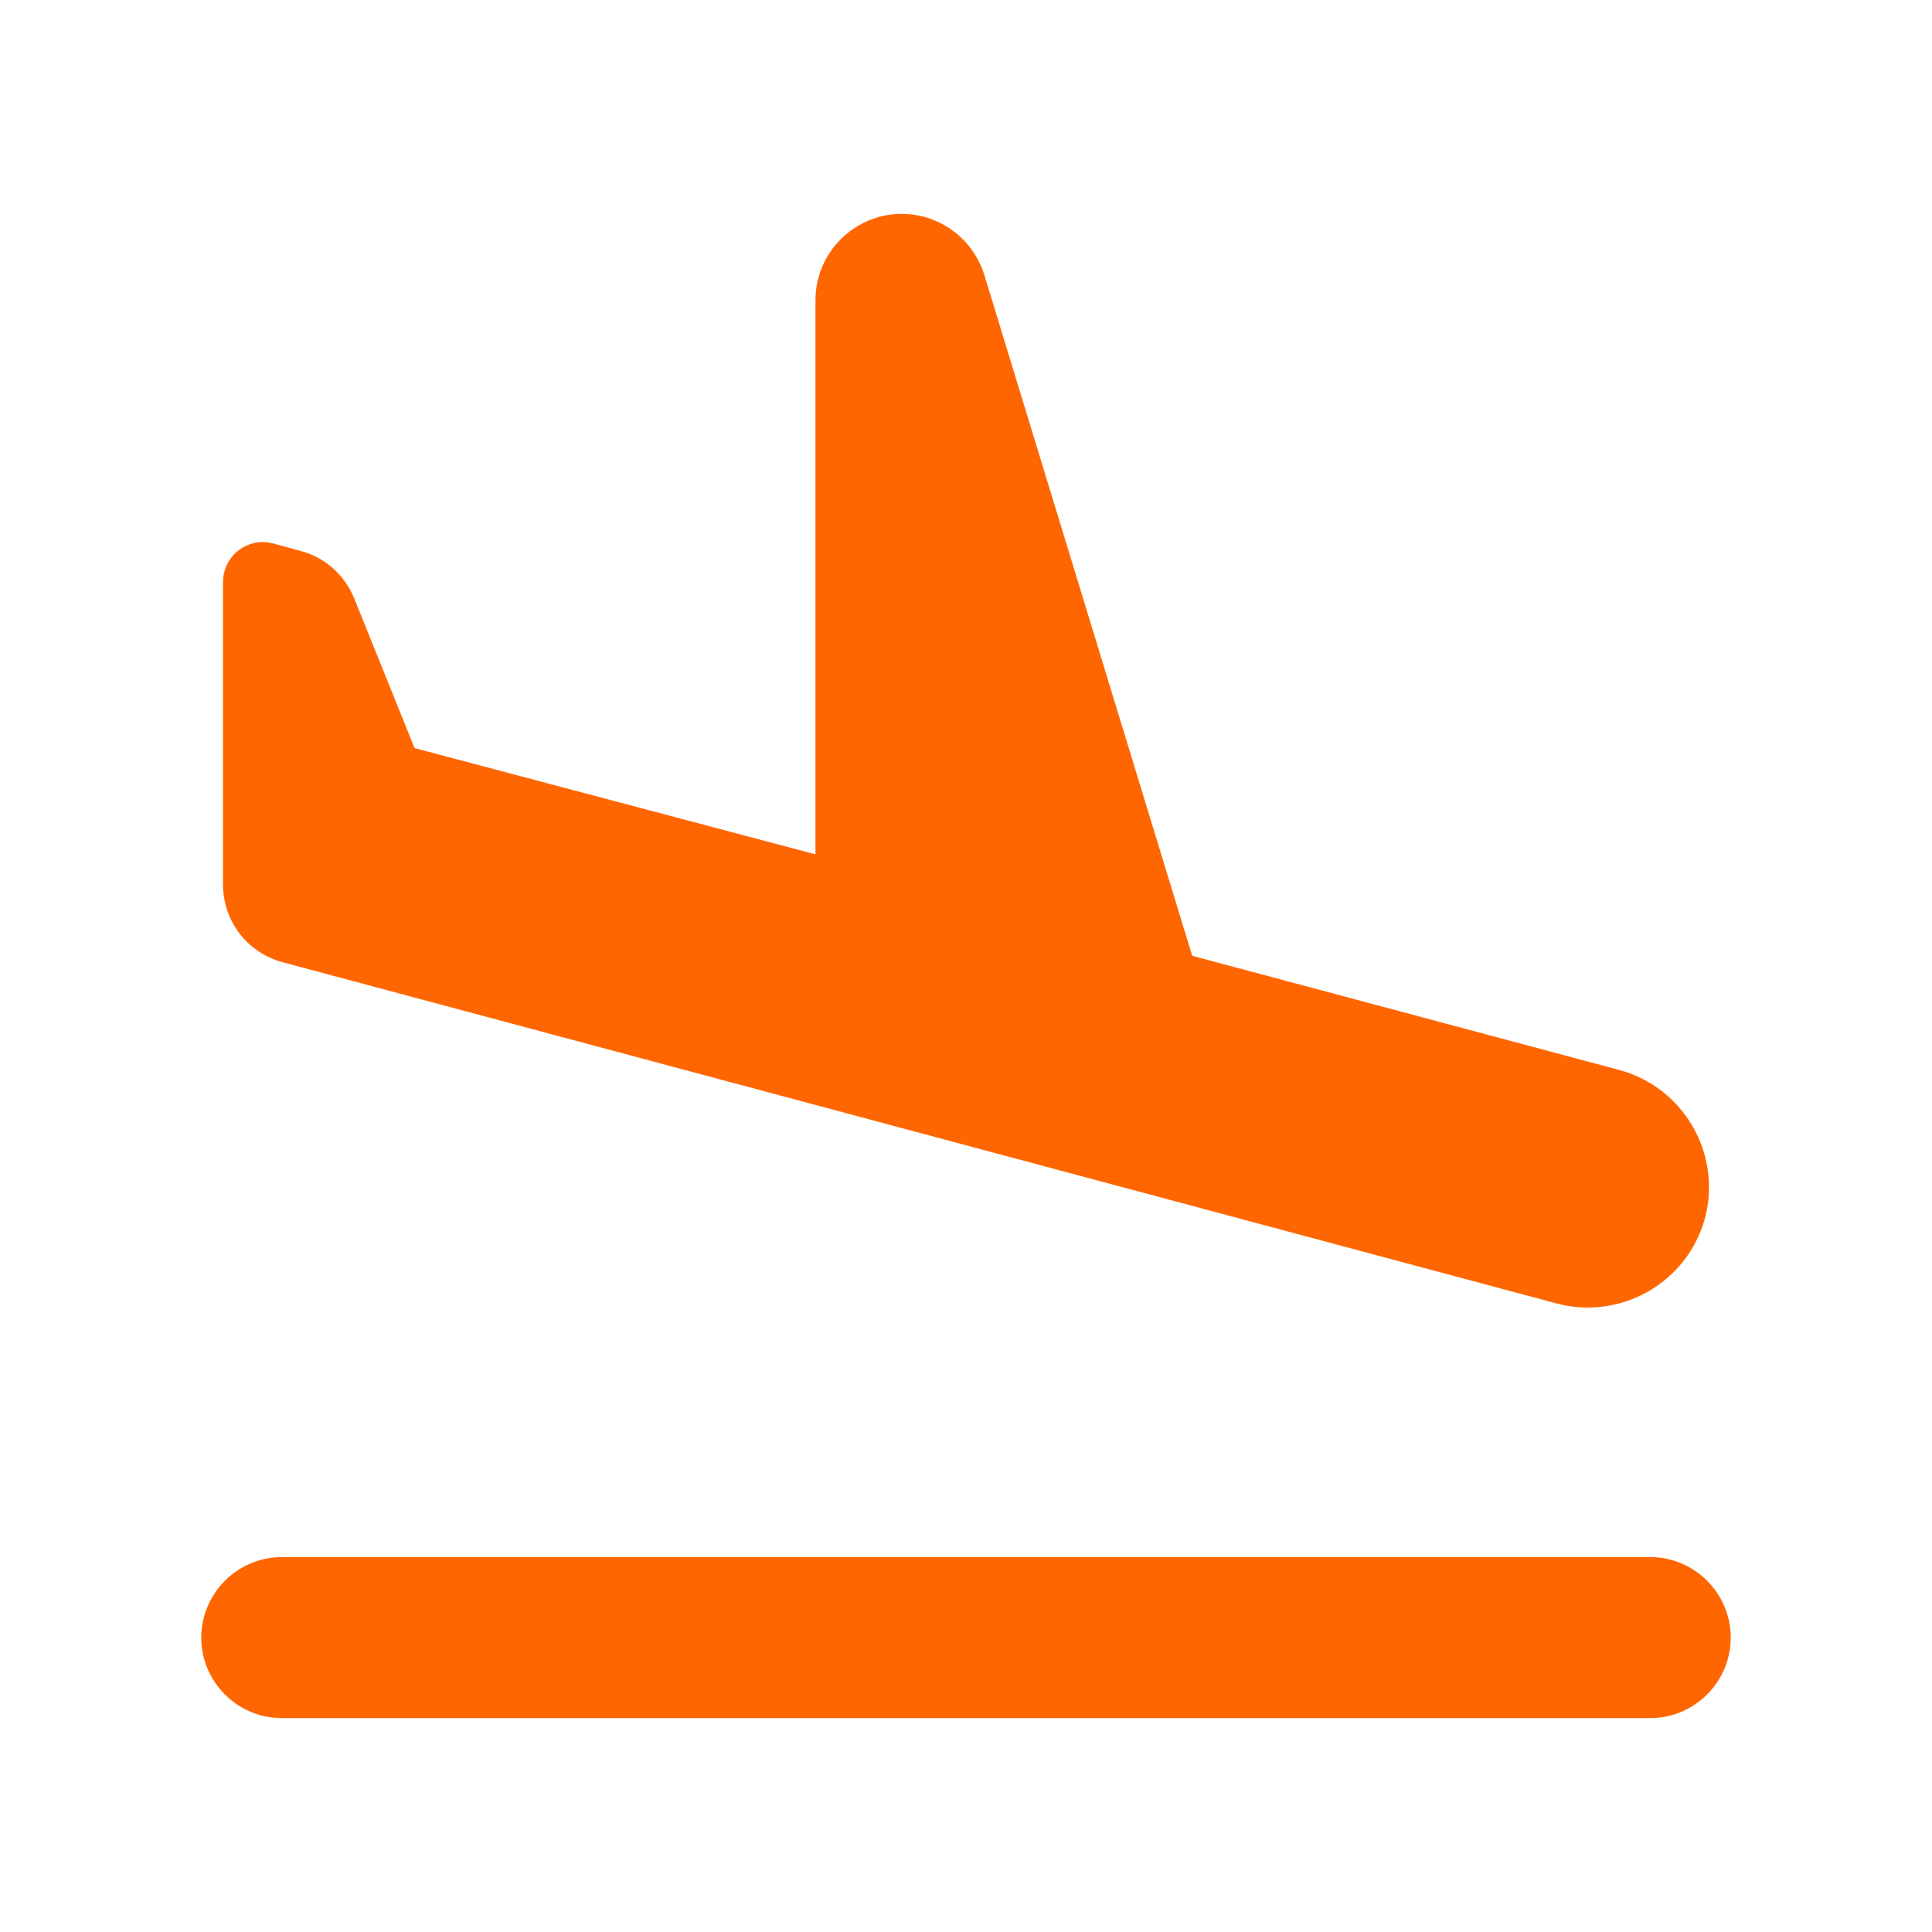 <svg
  width="24"
  height="24"
  viewBox="0 0 24 24"
  fill="none"
  xmlns="http://www.w3.org/2000/svg"
>
  <path
    d="M20.5 19.343H3.5C2.95 19.343 2.5 19.793 2.5 20.343C2.5 20.893 2.95 21.343 3.5 21.343H20.5C21.05 21.343 21.5 20.893 21.5 20.343C21.5 19.793 21.05 19.343 20.5 19.343ZM3.51 11.953L19.34 16.193C20.14 16.403 20.96 15.933 21.18 15.133C21.39 14.333 20.92 13.513 20.12 13.293L14.81 11.873L12.23 3.423C12.12 3.063 11.84 2.793 11.48 2.693C10.8 2.513 10.13 3.023 10.13 3.733V10.613L5.15 9.293L4.4 7.433C4.28 7.143 4.04 6.923 3.73 6.843L3.4 6.753C3.08 6.663 2.77 6.903 2.77 7.233V10.983C2.77 11.443 3.07 11.833 3.51 11.953Z"
    fill="#FF6600"
  />
</svg>
